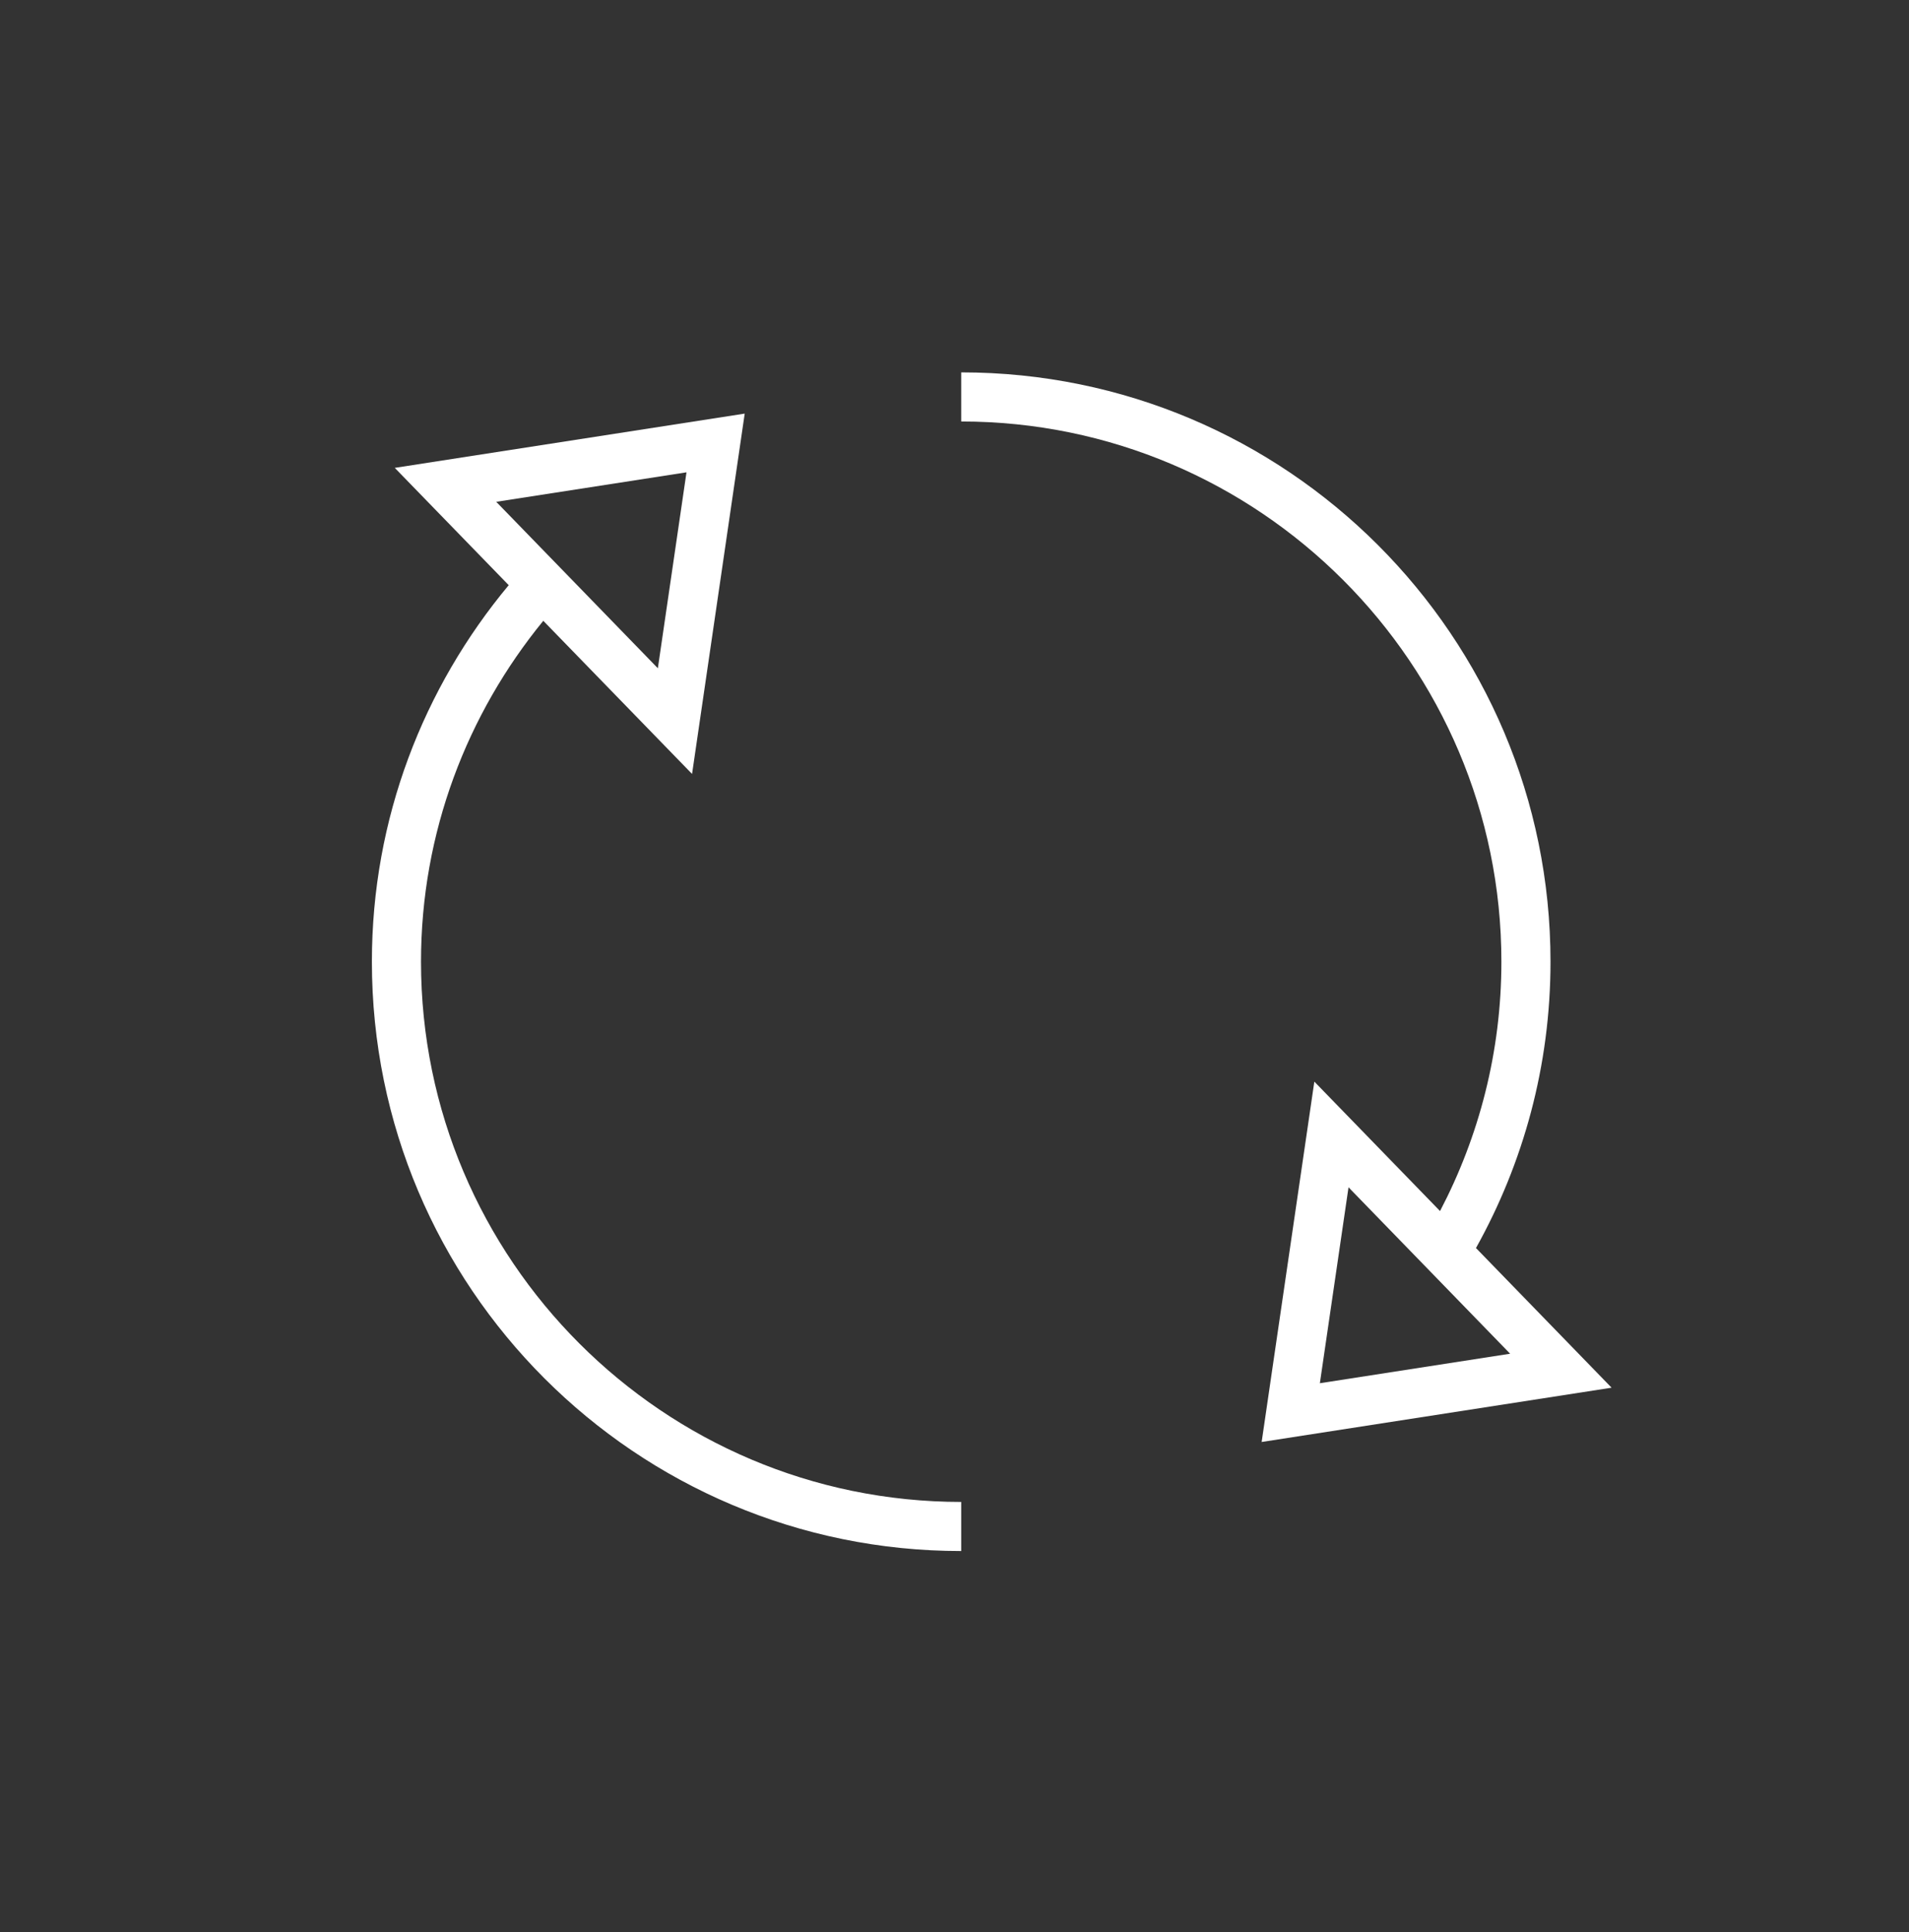 <?xml version="1.0" encoding="utf-8"?>
<!-- Generator: Adobe Illustrator 17.0.0, SVG Export Plug-In . SVG Version: 6.00 Build 0)  -->
<!DOCTYPE svg PUBLIC "-//W3C//DTD SVG 1.1//EN" "http://www.w3.org/Graphics/SVG/1.1/DTD/svg11.dtd">
<svg version="1.1" id="Layer_1" xmlns="http://www.w3.org/2000/svg" xmlns:xlink="http://www.w3.org/1999/xlink" x="0px" y="0px"
	 width="198.795px" height="201.205px" viewBox="0 0 198.795 201.205" enable-background="new 0 0 198.795 201.205"
	 xml:space="preserve">
<rect x="0" y="0" width="198.795" height="201.205" fill="#333333" stroke="none"/>
<g>
	<path fill="#FFFFFF" d="M136.869,112.629l-5.486,37.526l36.442-5.653l-14.123-14.543c4.924-8.83,7.761-18.983,7.761-29.815
		c0-33.89-27.473-61.368-61.368-61.368v5.114c31.018,0,56.254,25.235,56.254,56.254c0,9.366-2.322,18.189-6.39,25.964
		L136.869,112.629z M137.445,144.036l2.984-20.401l16.83,17.329L137.445,144.036z"/>
	<path fill="#FFFFFF" d="M43.841,100.143c0-13.469,4.809-25.805,12.735-35.498l15.492,15.946l5.483-37.523l-36.442,5.651
		l11.866,12.215c-8.865,10.638-14.248,24.281-14.248,39.209c0,33.895,27.477,61.368,61.368,61.368v-5.114
		C69.076,156.397,43.841,131.162,43.841,100.143z M71.488,49.183l-2.982,20.403l-16.83-17.332L71.488,49.183z"/>
</g>
</svg>
